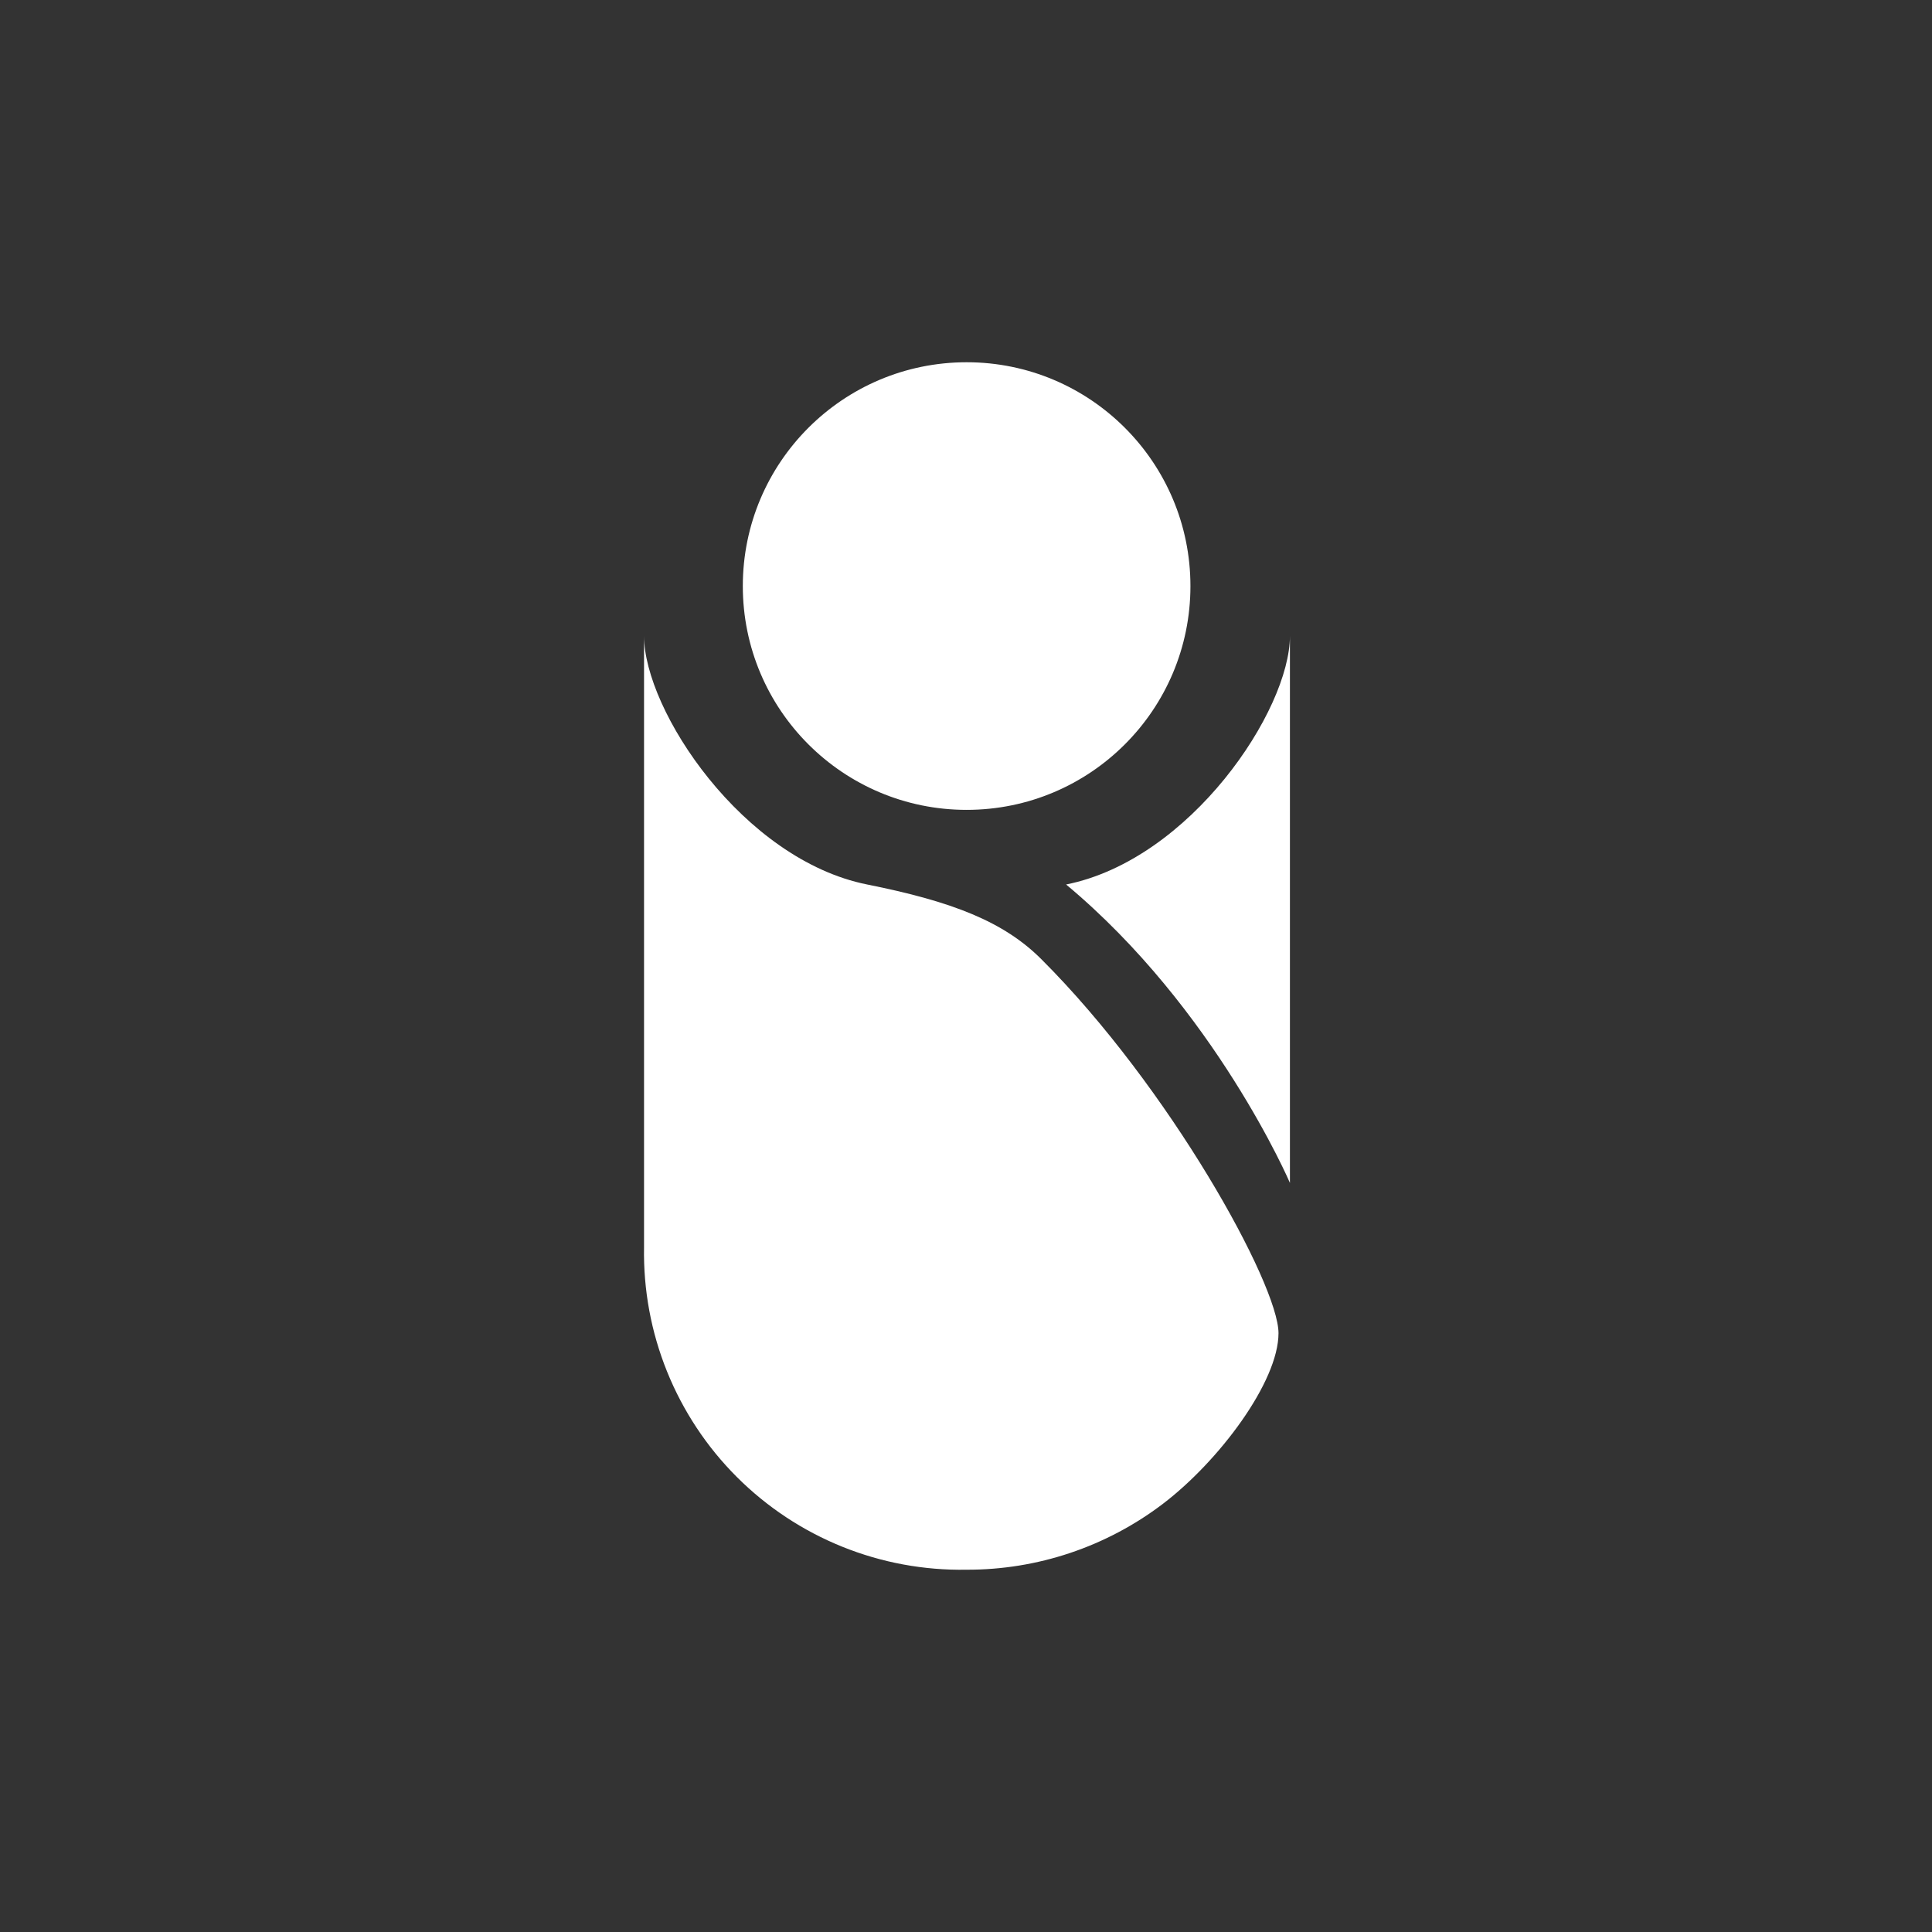 <svg width="48" height="48" viewBox="0 0 48 48" fill="none" xmlns="http://www.w3.org/2000/svg">
<path fill-rule="evenodd" clip-rule="evenodd" d="M48 0H0V48H48V0ZM24.016 20.121C27.087 20.121 29.576 17.632 29.576 14.561C29.576 11.49 27.087 9 24.016 9C20.945 9 18.455 11.49 18.455 14.561C18.455 17.632 20.945 20.121 24.016 20.121ZM16.572 34.074C16.176 33.093 15.982 32.042 16.001 30.984V15.796C16.001 17.65 18.455 21.357 21.545 21.975C23.667 22.399 24.937 22.898 25.869 23.828C29.058 27.009 31.764 31.912 31.764 33.122C31.764 34.331 30.283 36.307 28.883 37.369C27.483 38.431 25.773 39.004 24.016 38.999C22.958 39.018 21.907 38.824 20.926 38.428C19.945 38.032 19.054 37.443 18.305 36.694C17.557 35.946 16.968 35.055 16.572 34.074ZM26.487 21.975C30.194 25.064 32.048 29.389 32.048 29.389V15.796C32.048 17.65 29.576 21.357 26.487 21.975Z" fill="#333333"/>
</svg>
